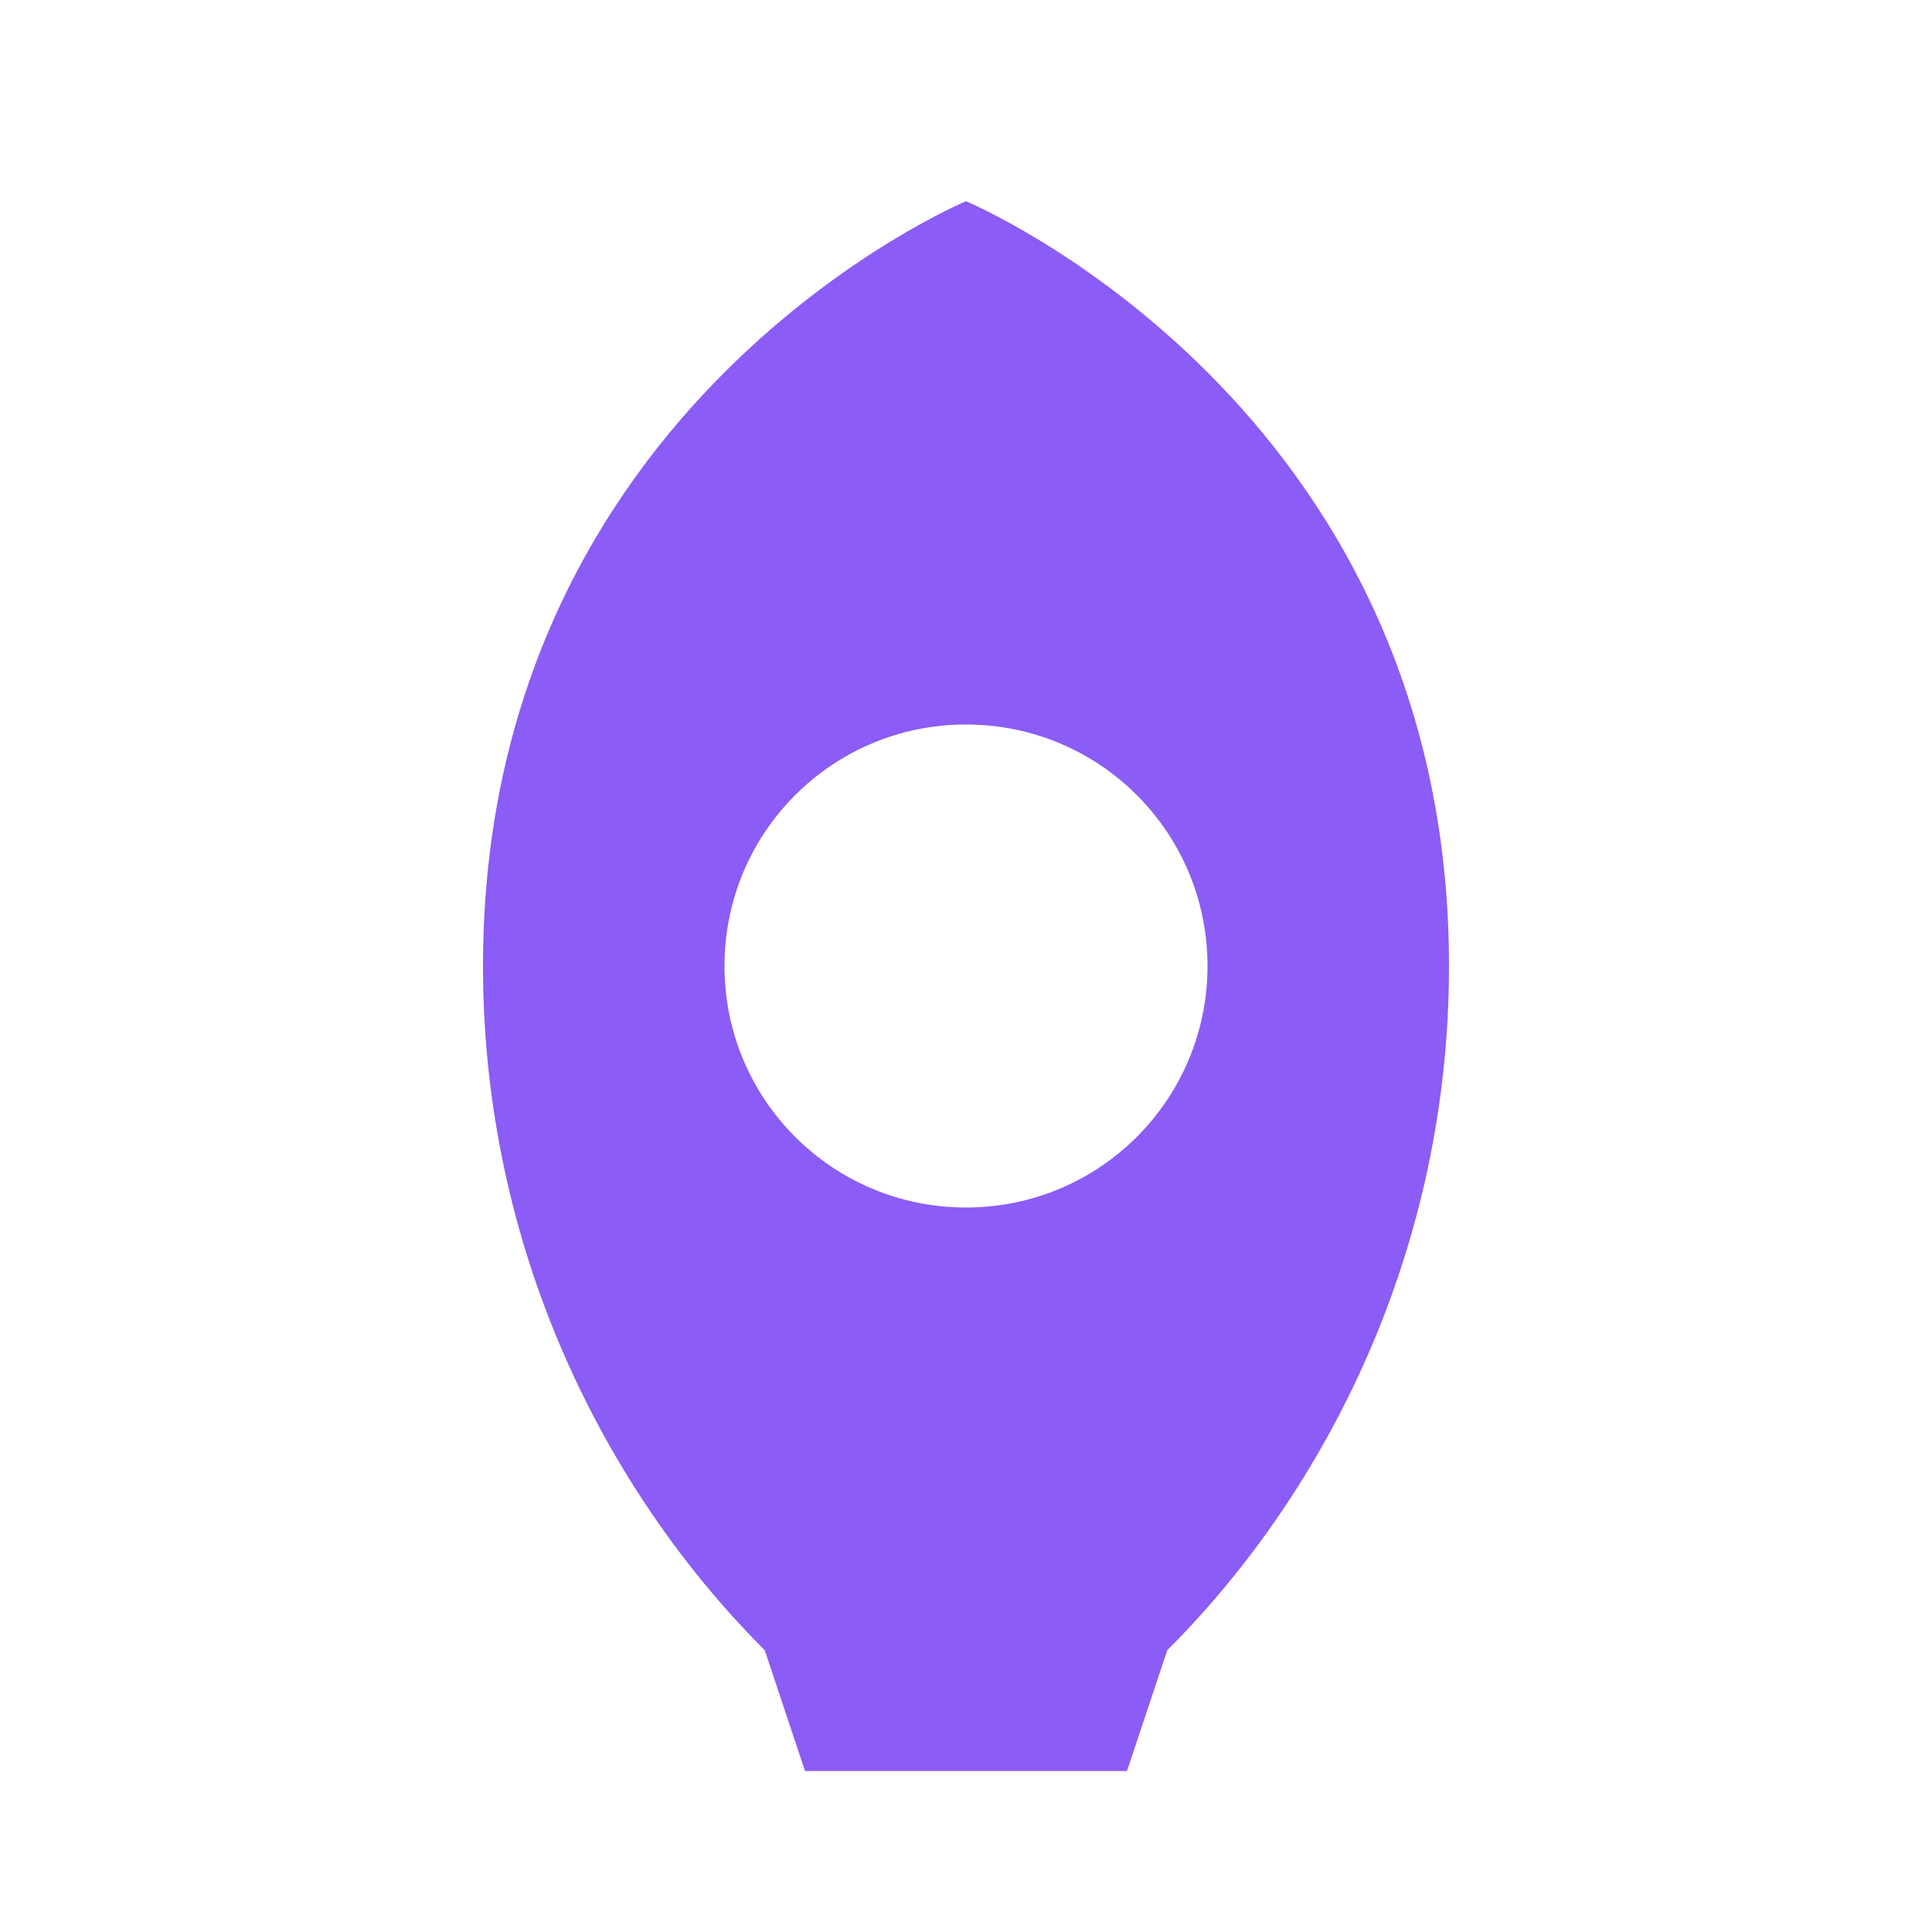 <?xml version="1.0" encoding="UTF-8"?>
<svg width="24" height="24" viewBox="0 0 24 24" fill="none" xmlns="http://www.w3.org/2000/svg">
  <path d="M12 2.5C12 2.5 6 5 6 12C6 15.5 7.5 18.5 9.5 20.5C9.5 20.5 10 22 10 22H14C14 22 14.5 20.5 14.5 20.5C16.5 18.5 18 15.5 18 12C18 5 12 2.5 12 2.5ZM12 15C10.34 15 9 13.66 9 12C9 10.34 10.34 9 12 9C13.66 9 15 10.34 15 12C15 13.66 13.66 15 12 15Z" fill="#8B5CF6"/>
</svg> 